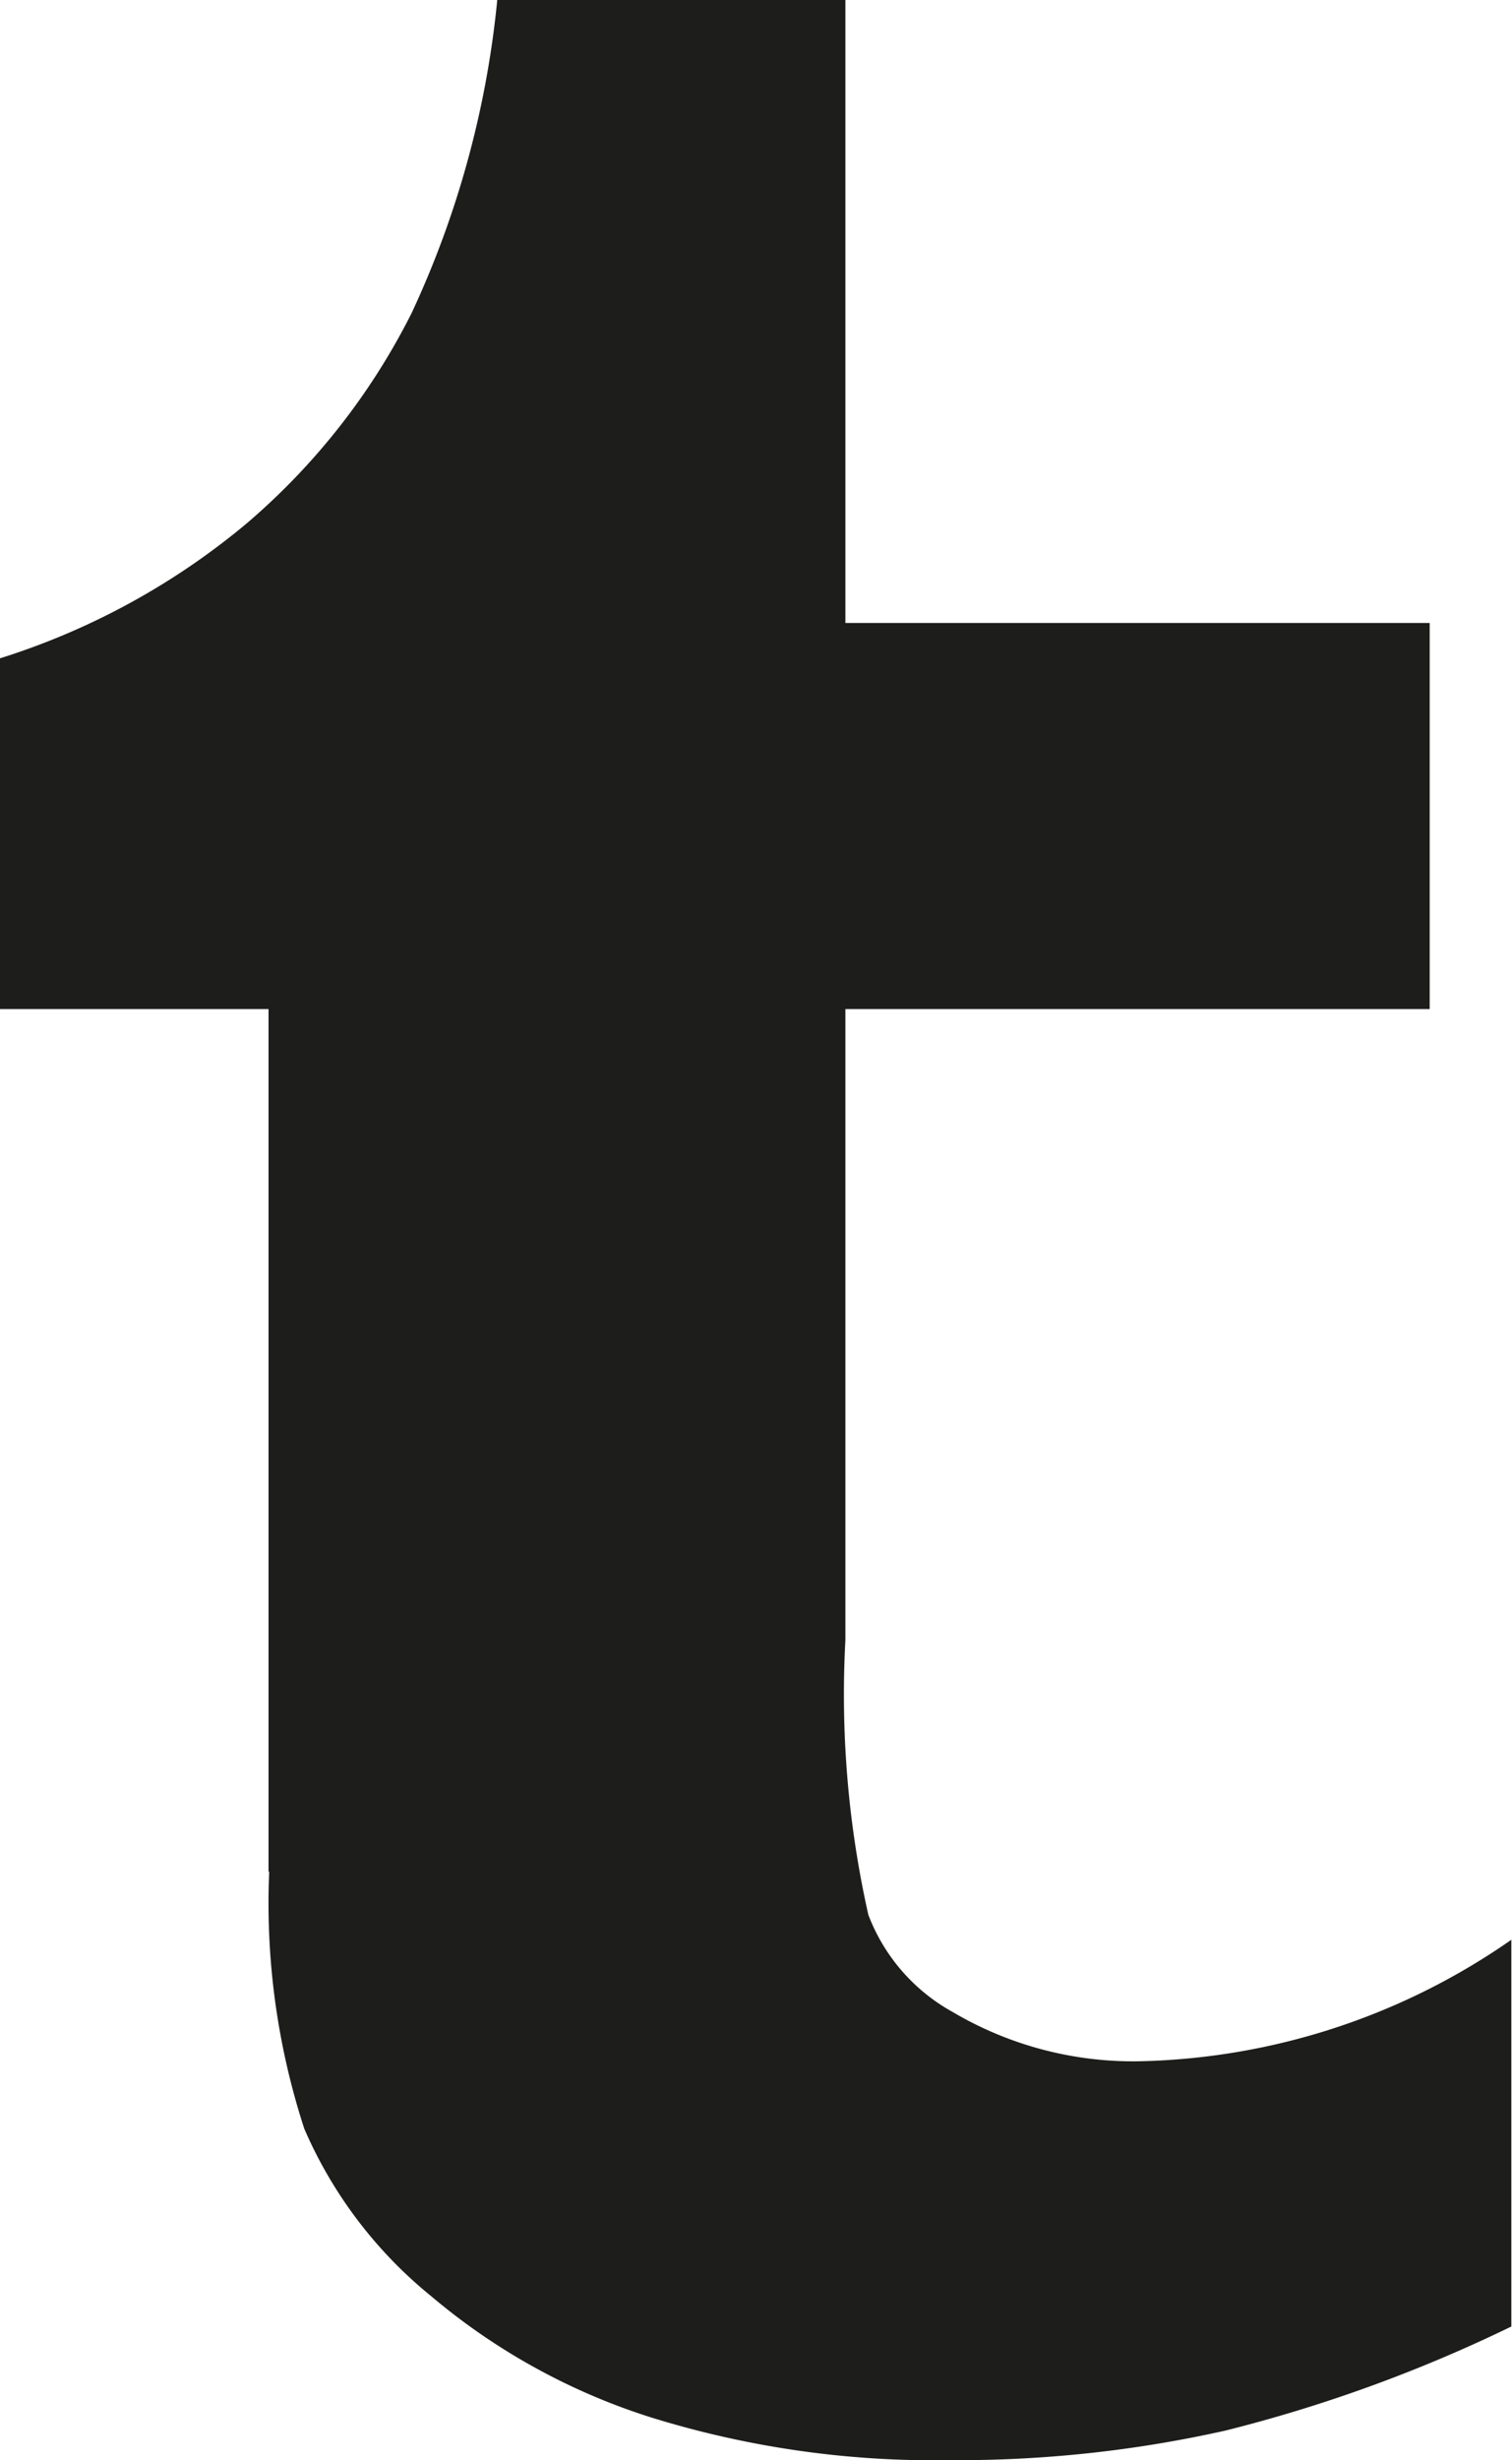 <svg xmlns="http://www.w3.org/2000/svg" viewBox="0 0 22.41 36.45"><title>tumblr</title><path d="M8602.35,8441.3a10.78,10.78,0,0,0,.52,3.81,6.53,6.53,0,0,0,1.88,2.48,9.46,9.46,0,0,0,3.27,1.8,14.14,14.14,0,0,0,4.42.63,18.11,18.11,0,0,0,4.09-.44,21.81,21.81,0,0,0,4.23-1.54v-5.73a10,10,0,0,1-5.51,1.8,5.26,5.26,0,0,1-2.77-.73,2.77,2.77,0,0,1-1.25-1.44,14.89,14.89,0,0,1-.34-4.07v-9.35h8.66v-5.72h-8.66v-9.23h-5.16a14.22,14.22,0,0,1-1.27,4.64,10,10,0,0,1-2.45,3.12,10.69,10.69,0,0,1-3.67,2v5.19h4v12.78Z" transform="translate(-8598.36 -8413.57)" fill="#1d1d1b"/></svg>